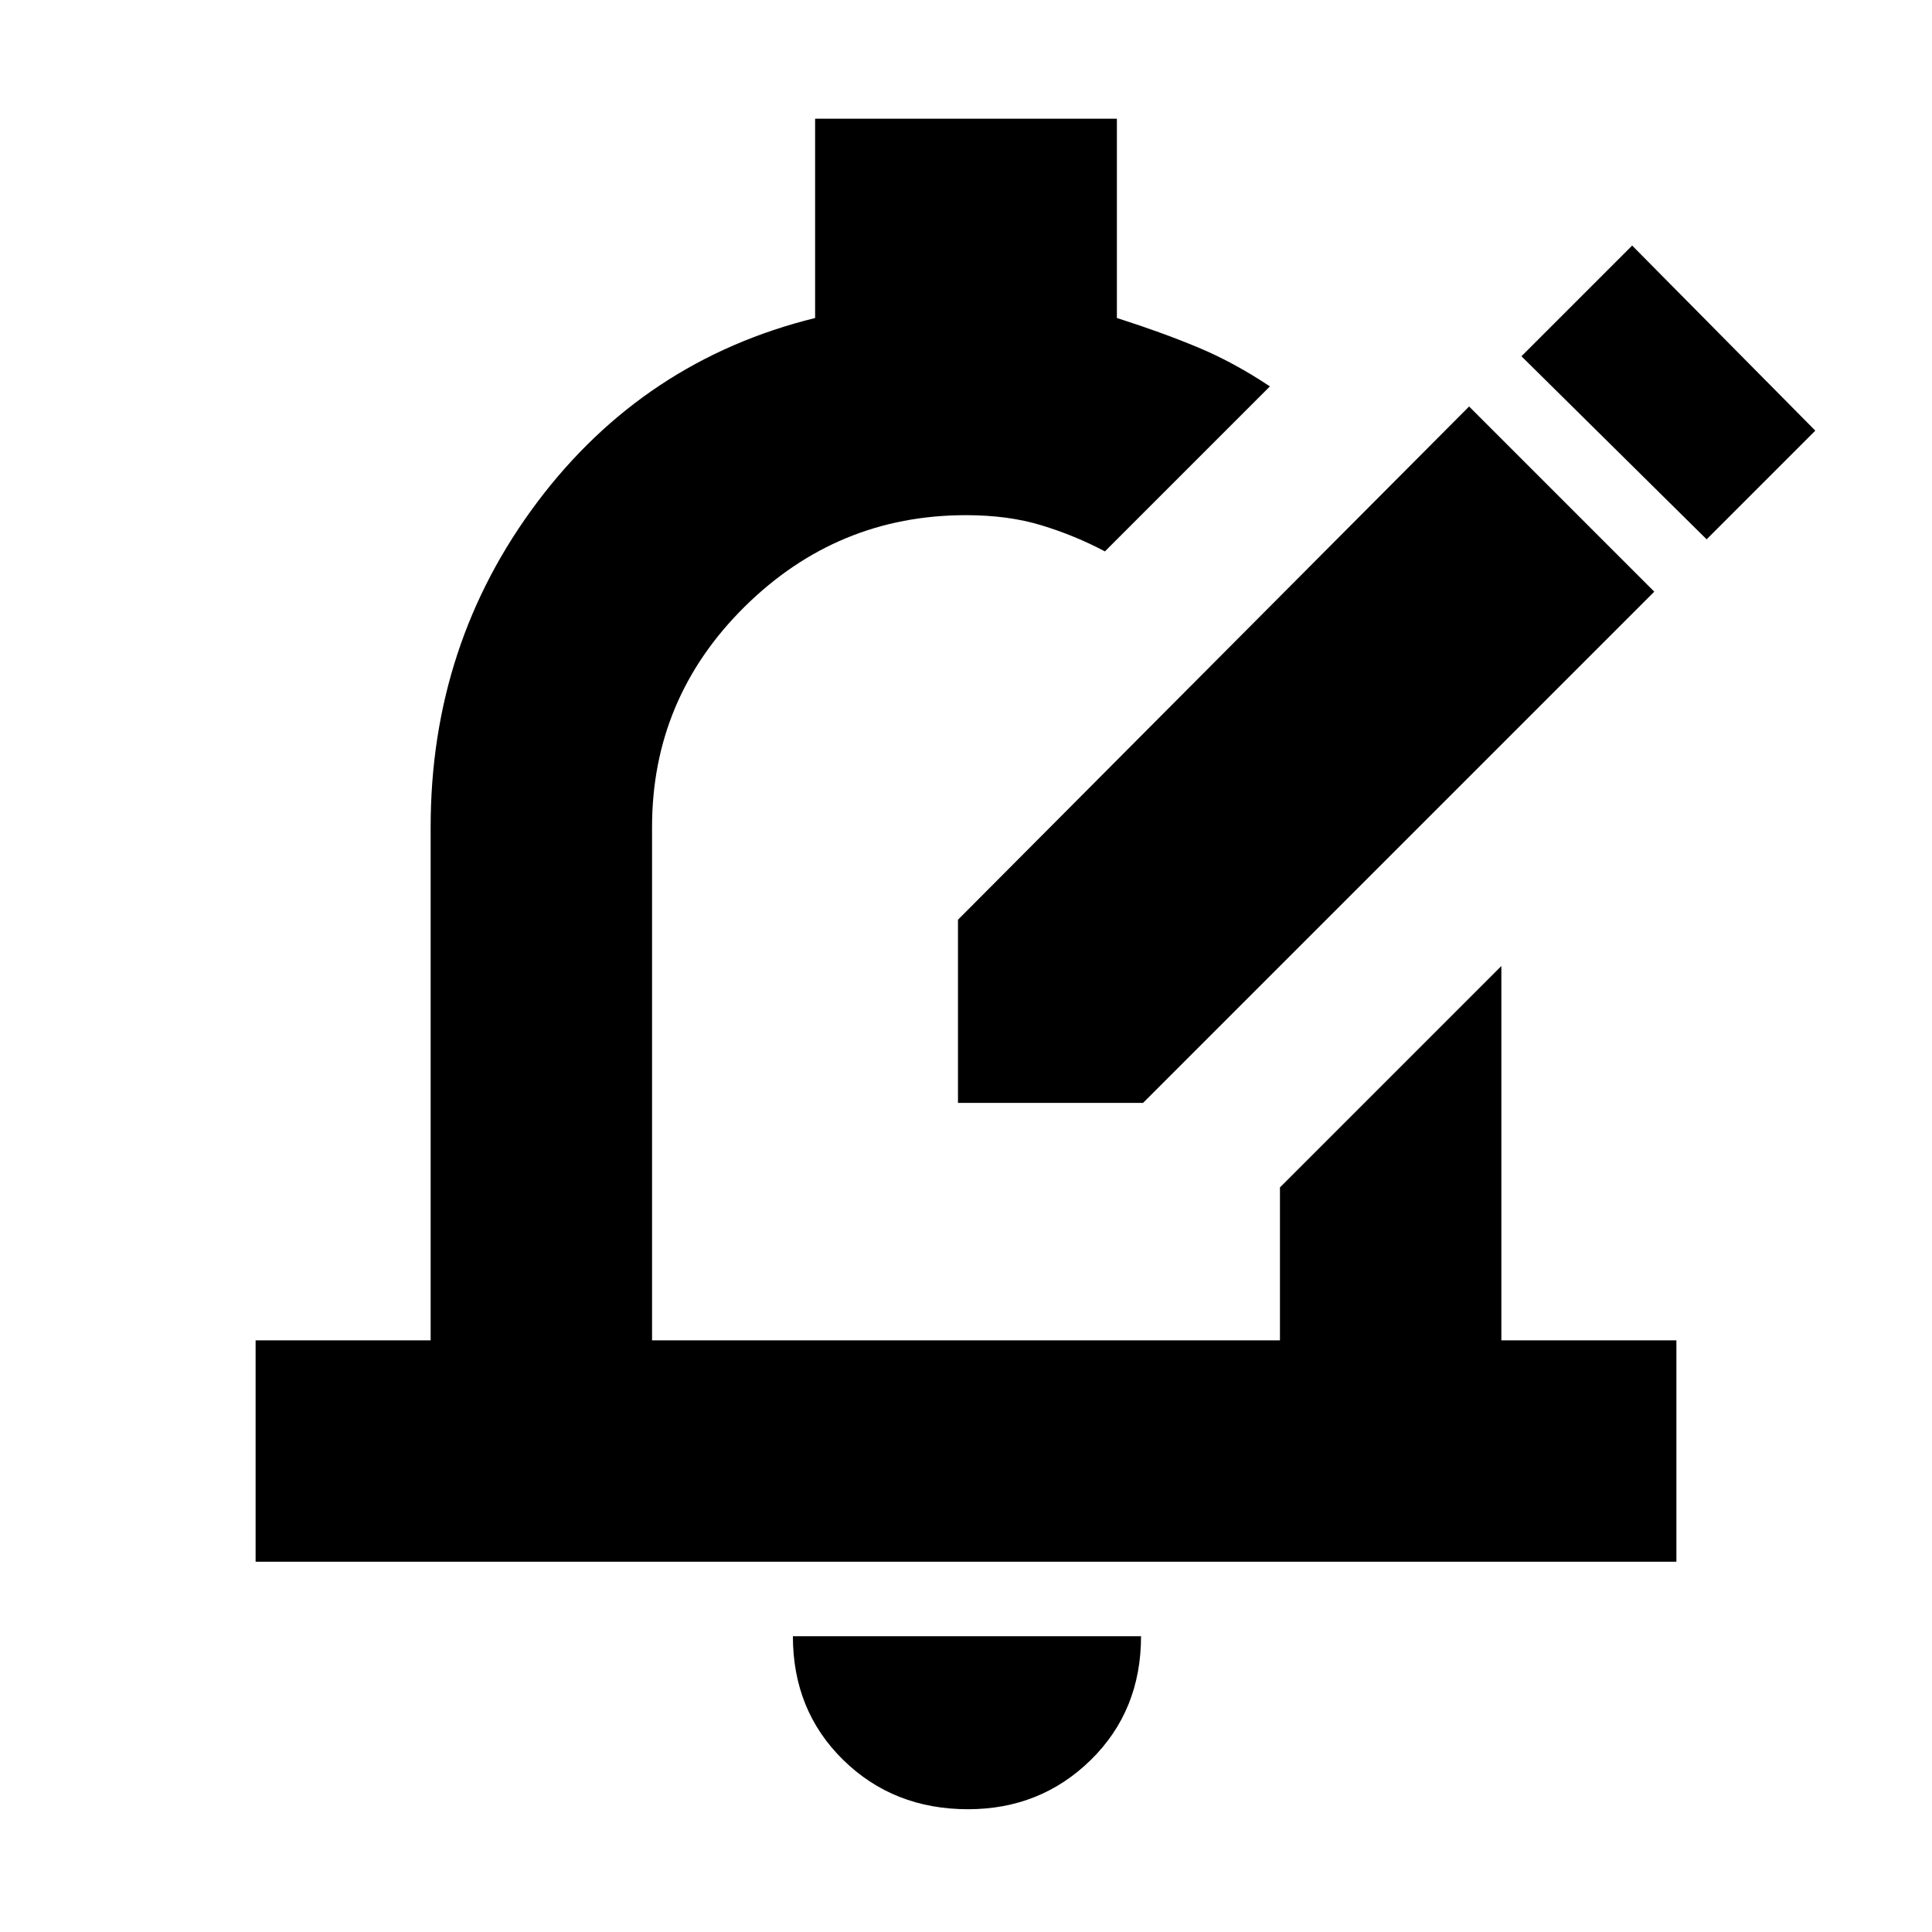 <svg xmlns="http://www.w3.org/2000/svg" height="20" width="20"><path d="M9.917 11.417V9.521l5.291-5.313 1.917 1.917-5.292 5.292Zm7.75-5.834 1.125-1.125-1.896-1.916-1.146 1.146ZM2.646 16.167v-2.292h1.812V8.562q0-1.895 1.104-3.364 1.105-1.469 2.876-1.906V1.229h3.124v2.063q.459.146.834.302.375.156.75.406l-1.708 1.708q-.313-.166-.657-.27-.343-.105-.781-.105-1.333 0-2.292.948-.958.948-.958 2.281v5.313h6.5v-1.583L15.542 10v3.875h1.812v2.292Zm7.375 2.562q-.771 0-1.292-.51-.521-.511-.521-1.281h3.604q0 .77-.52 1.281-.521.51-1.271.51ZM10 9.604Z"/></svg>